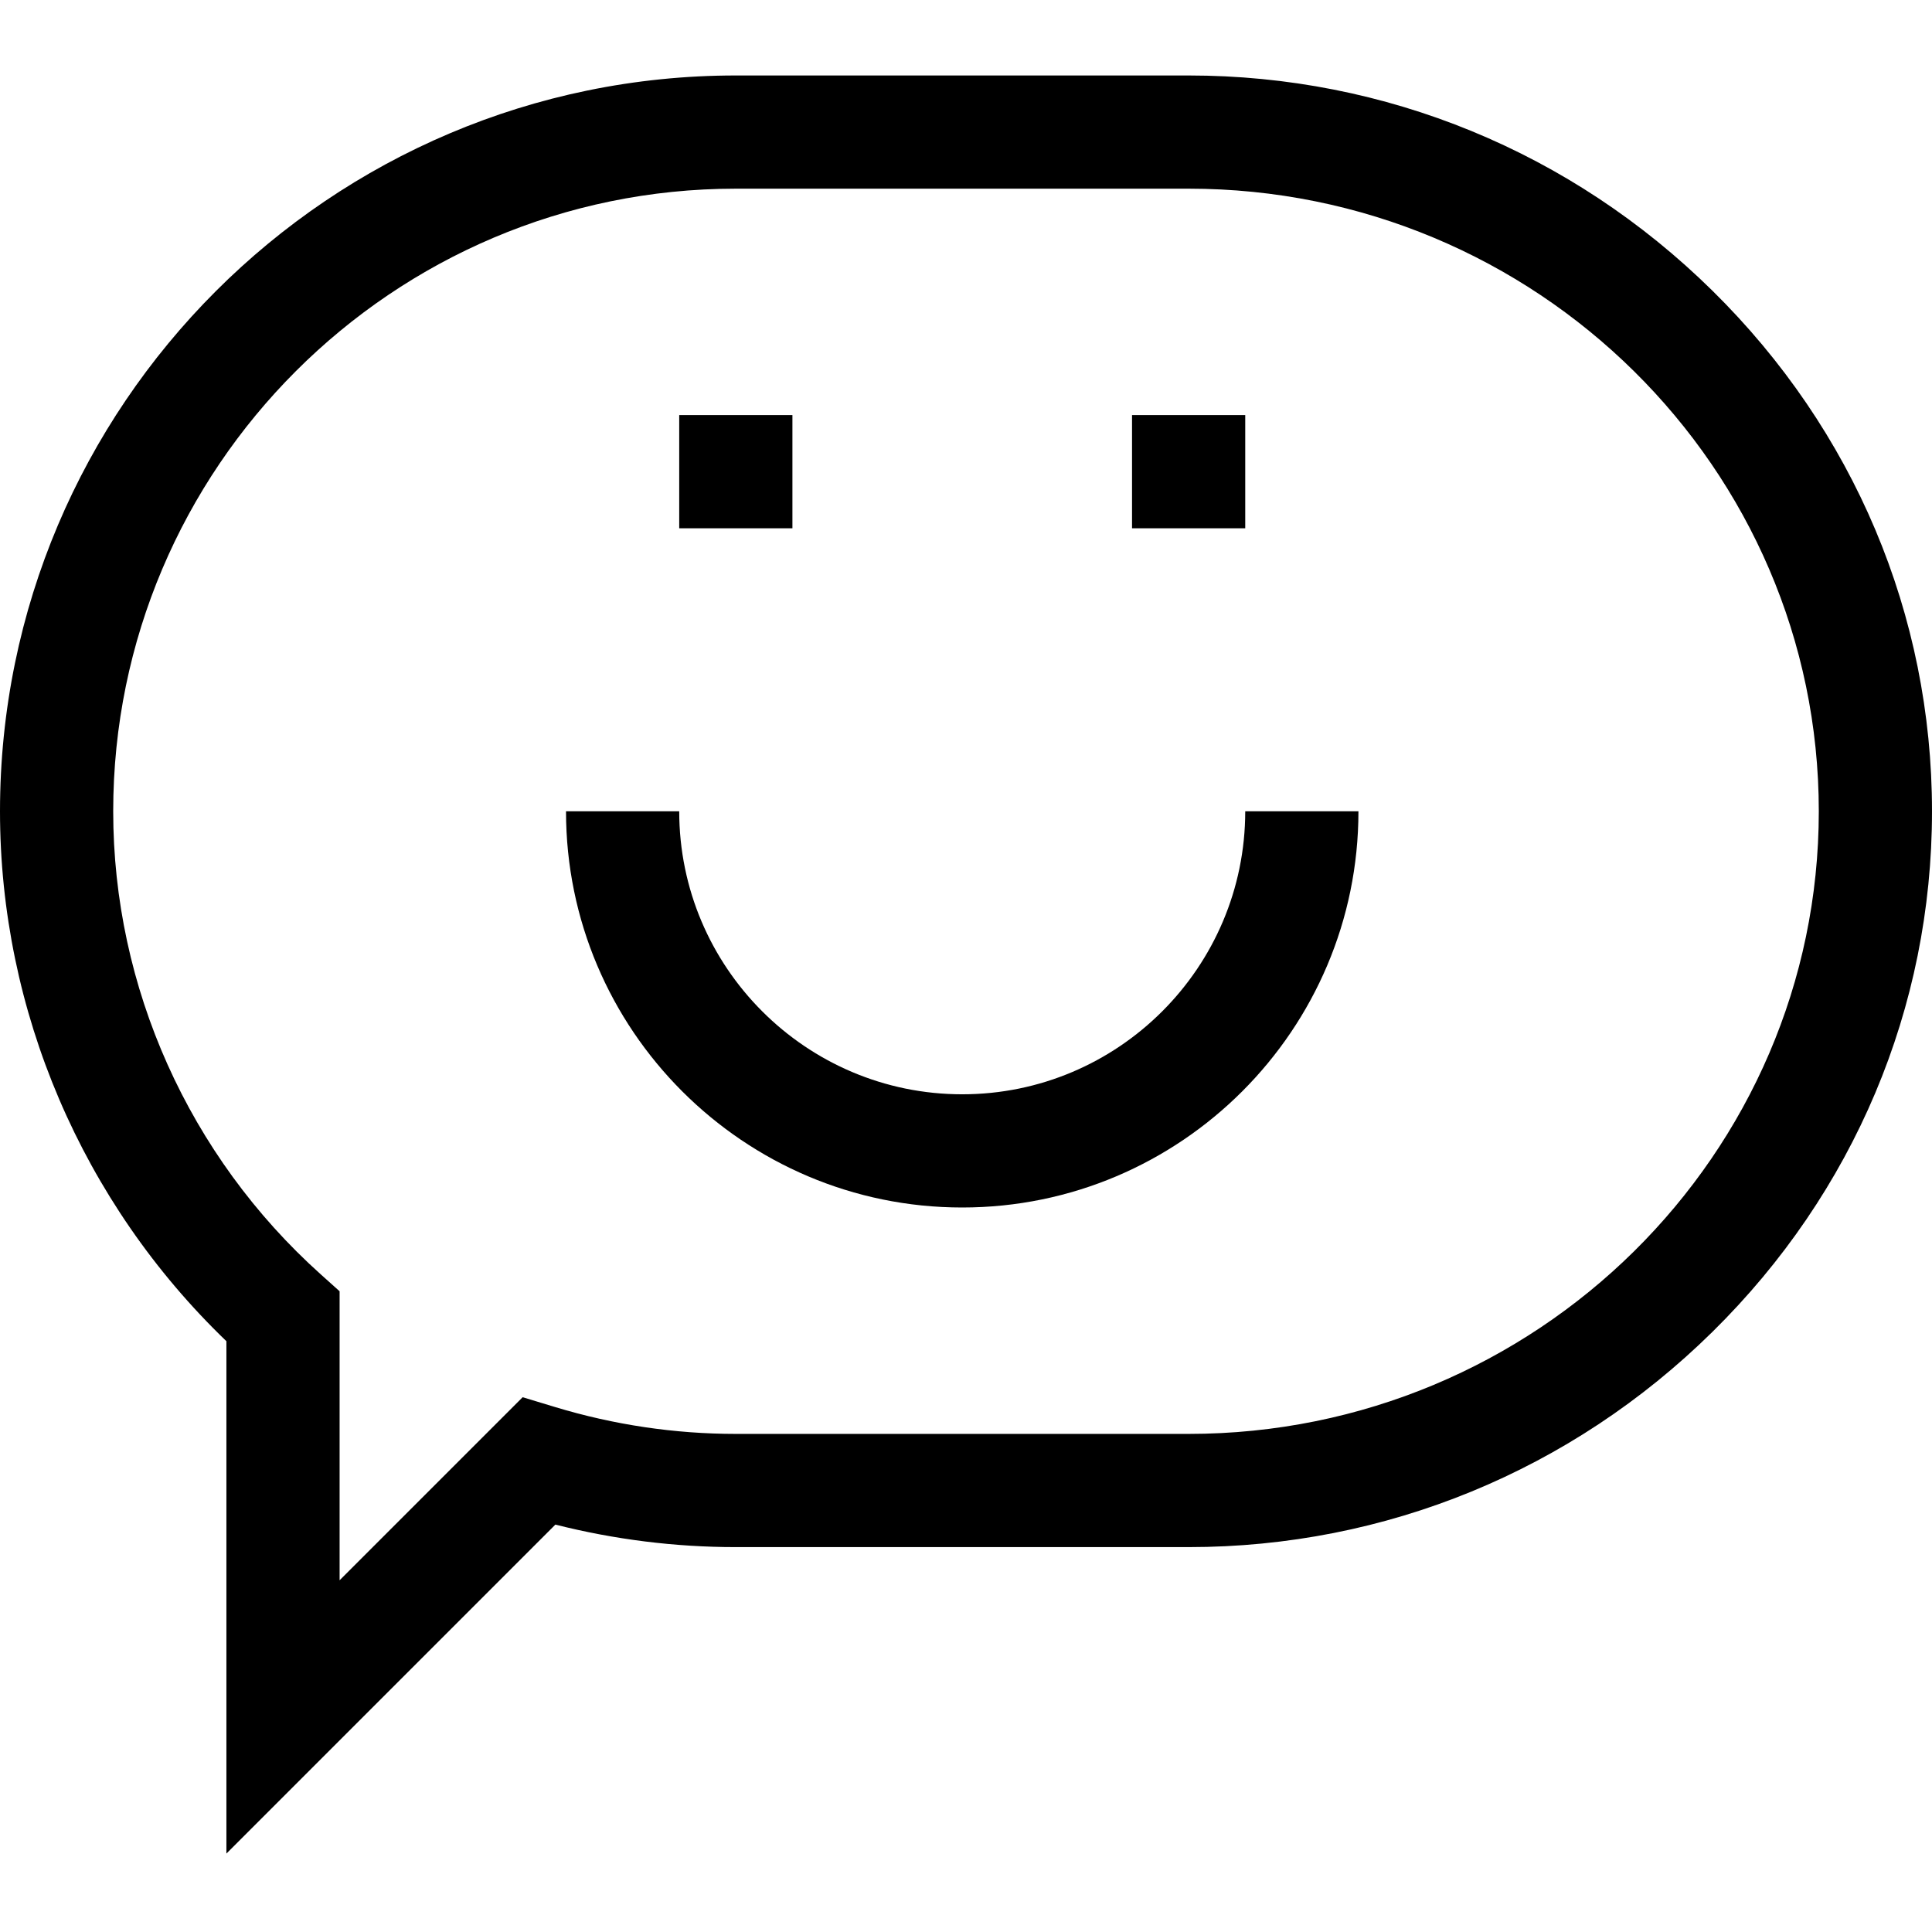 <svg height="512pt" viewBox="0 -20 512 512" width="512pt" xmlns="http://www.w3.org/2000/svg"><path d="m60 471.215v-135.781c-38.215-36.746-60-87.543-60-140.434 0-107.523 87.477-195 195-195h120c52.168 0 101.461 20.254 138.805 57.035 37.527 36.957 58.195 85.957 58.195 137.965s-20.668 101.008-58.195 137.965c-37.344 36.781-86.637 57.035-138.805 57.035h-120c-16.113 0-32.156-2.004-47.816-5.969zm135-441.215c-90.98 0-165 74.02-165 165 0 46.641 20.051 91.371 55.016 122.727l4.984 4.473v76.586l48.508-48.508 8.602 2.605c15.594 4.723 31.707 7.117 47.891 7.117h120c92.086 0 167-74.02 167-165s-74.914-165-167-165zm0 0"/><path d="m255 300c-57.898 0-105-47.102-105-105h30c0 41.355 33.645 75 75 75s75-33.645 75-75h30c0 57.898-47.102 105-105 105zm0 0"/><path d="m180 90h30v30h-30zm0 0"/><path d="m300 90h30v30h-30zm0 0"/></svg>